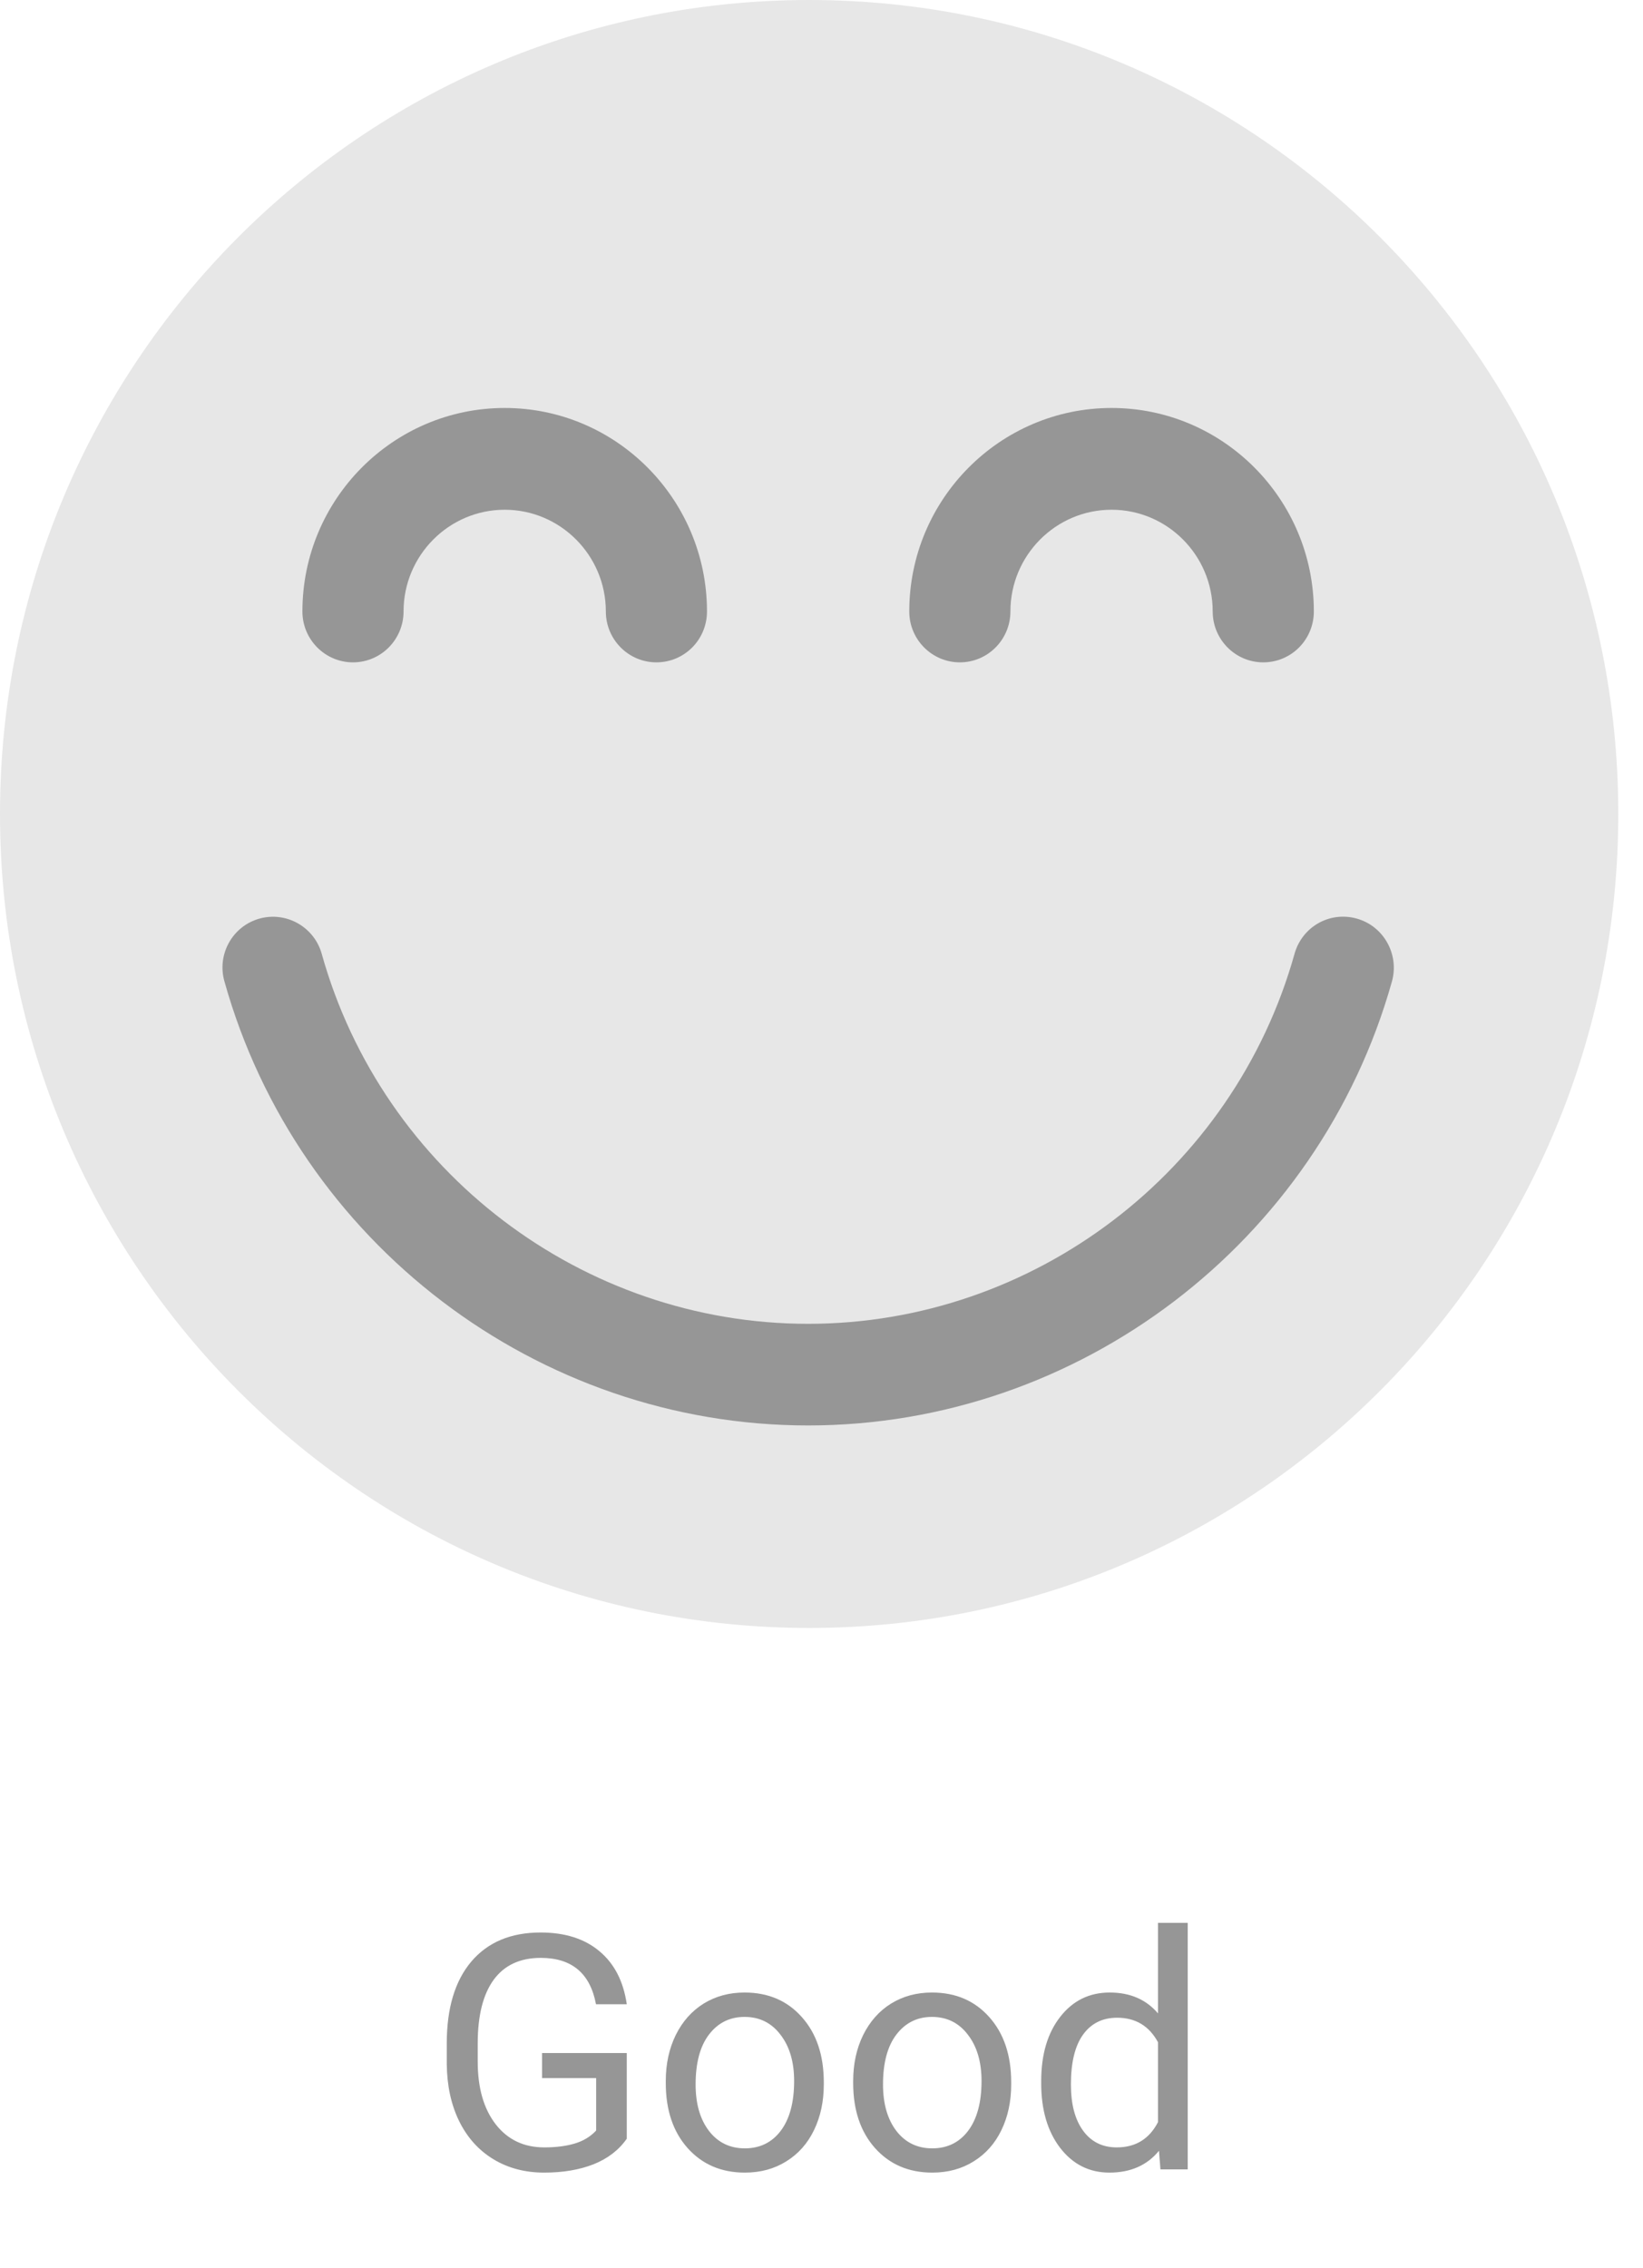 <svg width="50" height="69" viewBox="0 0 50 69" fill="none" xmlns="http://www.w3.org/2000/svg">
<g clip-path="url(#clip0)">
<path d="M24.624 49.528C38.224 49.528 49.248 38.441 49.248 24.764C49.248 11.087 38.224 0 24.624 0C11.025 0 0 11.087 0 24.764C0 38.441 11.025 49.528 24.624 49.528Z" fill="#E7E7E7"/>
<path d="M24.593 43.367C16.36 43.367 9.056 37.81 6.83 29.858C6.596 29.035 7.073 28.18 7.892 27.948C8.708 27.719 9.56 28.196 9.791 29.019C11.644 35.647 17.732 40.275 24.593 40.275C31.454 40.275 37.539 35.647 39.395 29.019C39.626 28.196 40.464 27.713 41.295 27.948C42.113 28.18 42.587 29.038 42.36 29.858C40.128 37.81 32.824 43.367 24.593 43.367Z" fill="#969696"/>
<path d="M38.444 20.151C37.595 20.151 36.905 19.457 36.905 18.603C36.905 16.898 35.526 15.508 33.827 15.508C32.128 15.508 30.749 16.898 30.749 18.603C30.749 19.457 30.06 20.151 29.21 20.151C28.361 20.151 27.671 19.457 27.671 18.603C27.671 15.189 30.432 12.412 33.827 12.412C37.222 12.412 39.983 15.189 39.983 18.603C39.983 19.461 39.294 20.151 38.444 20.151Z" fill="#969696"/>
<path d="M19.976 20.151C19.127 20.151 18.437 19.457 18.437 18.603C18.437 16.898 17.055 15.508 15.359 15.508C13.663 15.508 12.281 16.898 12.281 18.603C12.281 19.457 11.592 20.151 10.742 20.151C9.893 20.151 9.203 19.457 9.203 18.603C9.203 15.189 11.964 12.412 15.359 12.412C18.754 12.412 21.515 15.189 21.515 18.603C21.515 19.461 20.826 20.151 19.976 20.151Z" fill="#969696"/>
</g>
<path d="M19.074 65.067C18.833 65.412 18.496 65.671 18.064 65.844C17.634 66.013 17.133 66.098 16.56 66.098C15.98 66.098 15.466 65.963 15.017 65.692C14.567 65.419 14.219 65.032 13.972 64.53C13.727 64.029 13.602 63.448 13.596 62.787V62.167C13.596 61.096 13.845 60.266 14.343 59.677C14.844 59.088 15.547 58.793 16.452 58.793C17.194 58.793 17.792 58.983 18.244 59.364C18.697 59.742 18.973 60.279 19.074 60.976H18.137C17.961 60.035 17.401 59.565 16.457 59.565C15.829 59.565 15.352 59.786 15.026 60.228C14.704 60.668 14.541 61.306 14.538 62.143V62.724C14.538 63.521 14.72 64.156 15.085 64.628C15.45 65.097 15.943 65.331 16.564 65.331C16.916 65.331 17.224 65.292 17.487 65.214C17.751 65.136 17.969 65.004 18.142 64.818V63.222H16.496V62.46H19.074V65.067ZM20.261 63.31C20.261 62.792 20.362 62.327 20.564 61.913C20.769 61.5 21.052 61.181 21.413 60.956C21.778 60.731 22.193 60.619 22.658 60.619C23.378 60.619 23.959 60.868 24.401 61.366C24.847 61.864 25.07 62.527 25.07 63.353V63.417C25.07 63.931 24.971 64.394 24.773 64.804C24.577 65.211 24.296 65.528 23.928 65.756C23.563 65.984 23.143 66.098 22.668 66.098C21.952 66.098 21.371 65.849 20.925 65.351C20.482 64.853 20.261 64.193 20.261 63.373V63.31ZM21.169 63.417C21.169 64.003 21.304 64.473 21.574 64.828C21.848 65.183 22.212 65.36 22.668 65.36C23.127 65.36 23.491 65.181 23.762 64.823C24.032 64.462 24.167 63.957 24.167 63.31C24.167 62.73 24.029 62.261 23.752 61.903C23.479 61.542 23.114 61.361 22.658 61.361C22.212 61.361 21.852 61.539 21.579 61.894C21.306 62.248 21.169 62.756 21.169 63.417ZM25.964 63.31C25.964 62.792 26.065 62.327 26.267 61.913C26.472 61.5 26.755 61.181 27.116 60.956C27.481 60.731 27.896 60.619 28.361 60.619C29.081 60.619 29.662 60.868 30.105 61.366C30.55 61.864 30.773 62.527 30.773 63.353V63.417C30.773 63.931 30.674 64.394 30.476 64.804C30.28 65.211 29.999 65.528 29.631 65.756C29.266 65.984 28.846 66.098 28.371 66.098C27.655 66.098 27.074 65.849 26.628 65.351C26.185 64.853 25.964 64.193 25.964 63.373V63.31ZM26.872 63.417C26.872 64.003 27.007 64.473 27.277 64.828C27.551 65.183 27.915 65.36 28.371 65.36C28.83 65.36 29.195 65.181 29.465 64.823C29.735 64.462 29.87 63.957 29.87 63.31C29.87 62.73 29.732 62.261 29.455 61.903C29.182 61.542 28.817 61.361 28.361 61.361C27.915 61.361 27.556 61.539 27.282 61.894C27.009 62.248 26.872 62.756 26.872 63.417ZM31.686 63.315C31.686 62.504 31.879 61.853 32.263 61.361C32.647 60.867 33.15 60.619 33.772 60.619C34.39 60.619 34.88 60.831 35.241 61.254V58.5H36.145V66H35.315L35.27 65.434C34.909 65.876 34.406 66.098 33.762 66.098C33.15 66.098 32.65 65.847 32.263 65.346C31.879 64.844 31.686 64.19 31.686 63.383V63.315ZM32.59 63.417C32.59 64.016 32.714 64.485 32.961 64.823C33.208 65.162 33.55 65.331 33.986 65.331C34.559 65.331 34.977 65.074 35.241 64.56V62.133C34.971 61.635 34.556 61.386 33.996 61.386C33.553 61.386 33.208 61.557 32.961 61.898C32.714 62.24 32.59 62.746 32.59 63.417Z" fill="#969696"/>
<defs>
<clipPath id="clip0">
<rect width="49.248" height="49.528" fill="white"/>
</clipPath>
</defs>
</svg>
